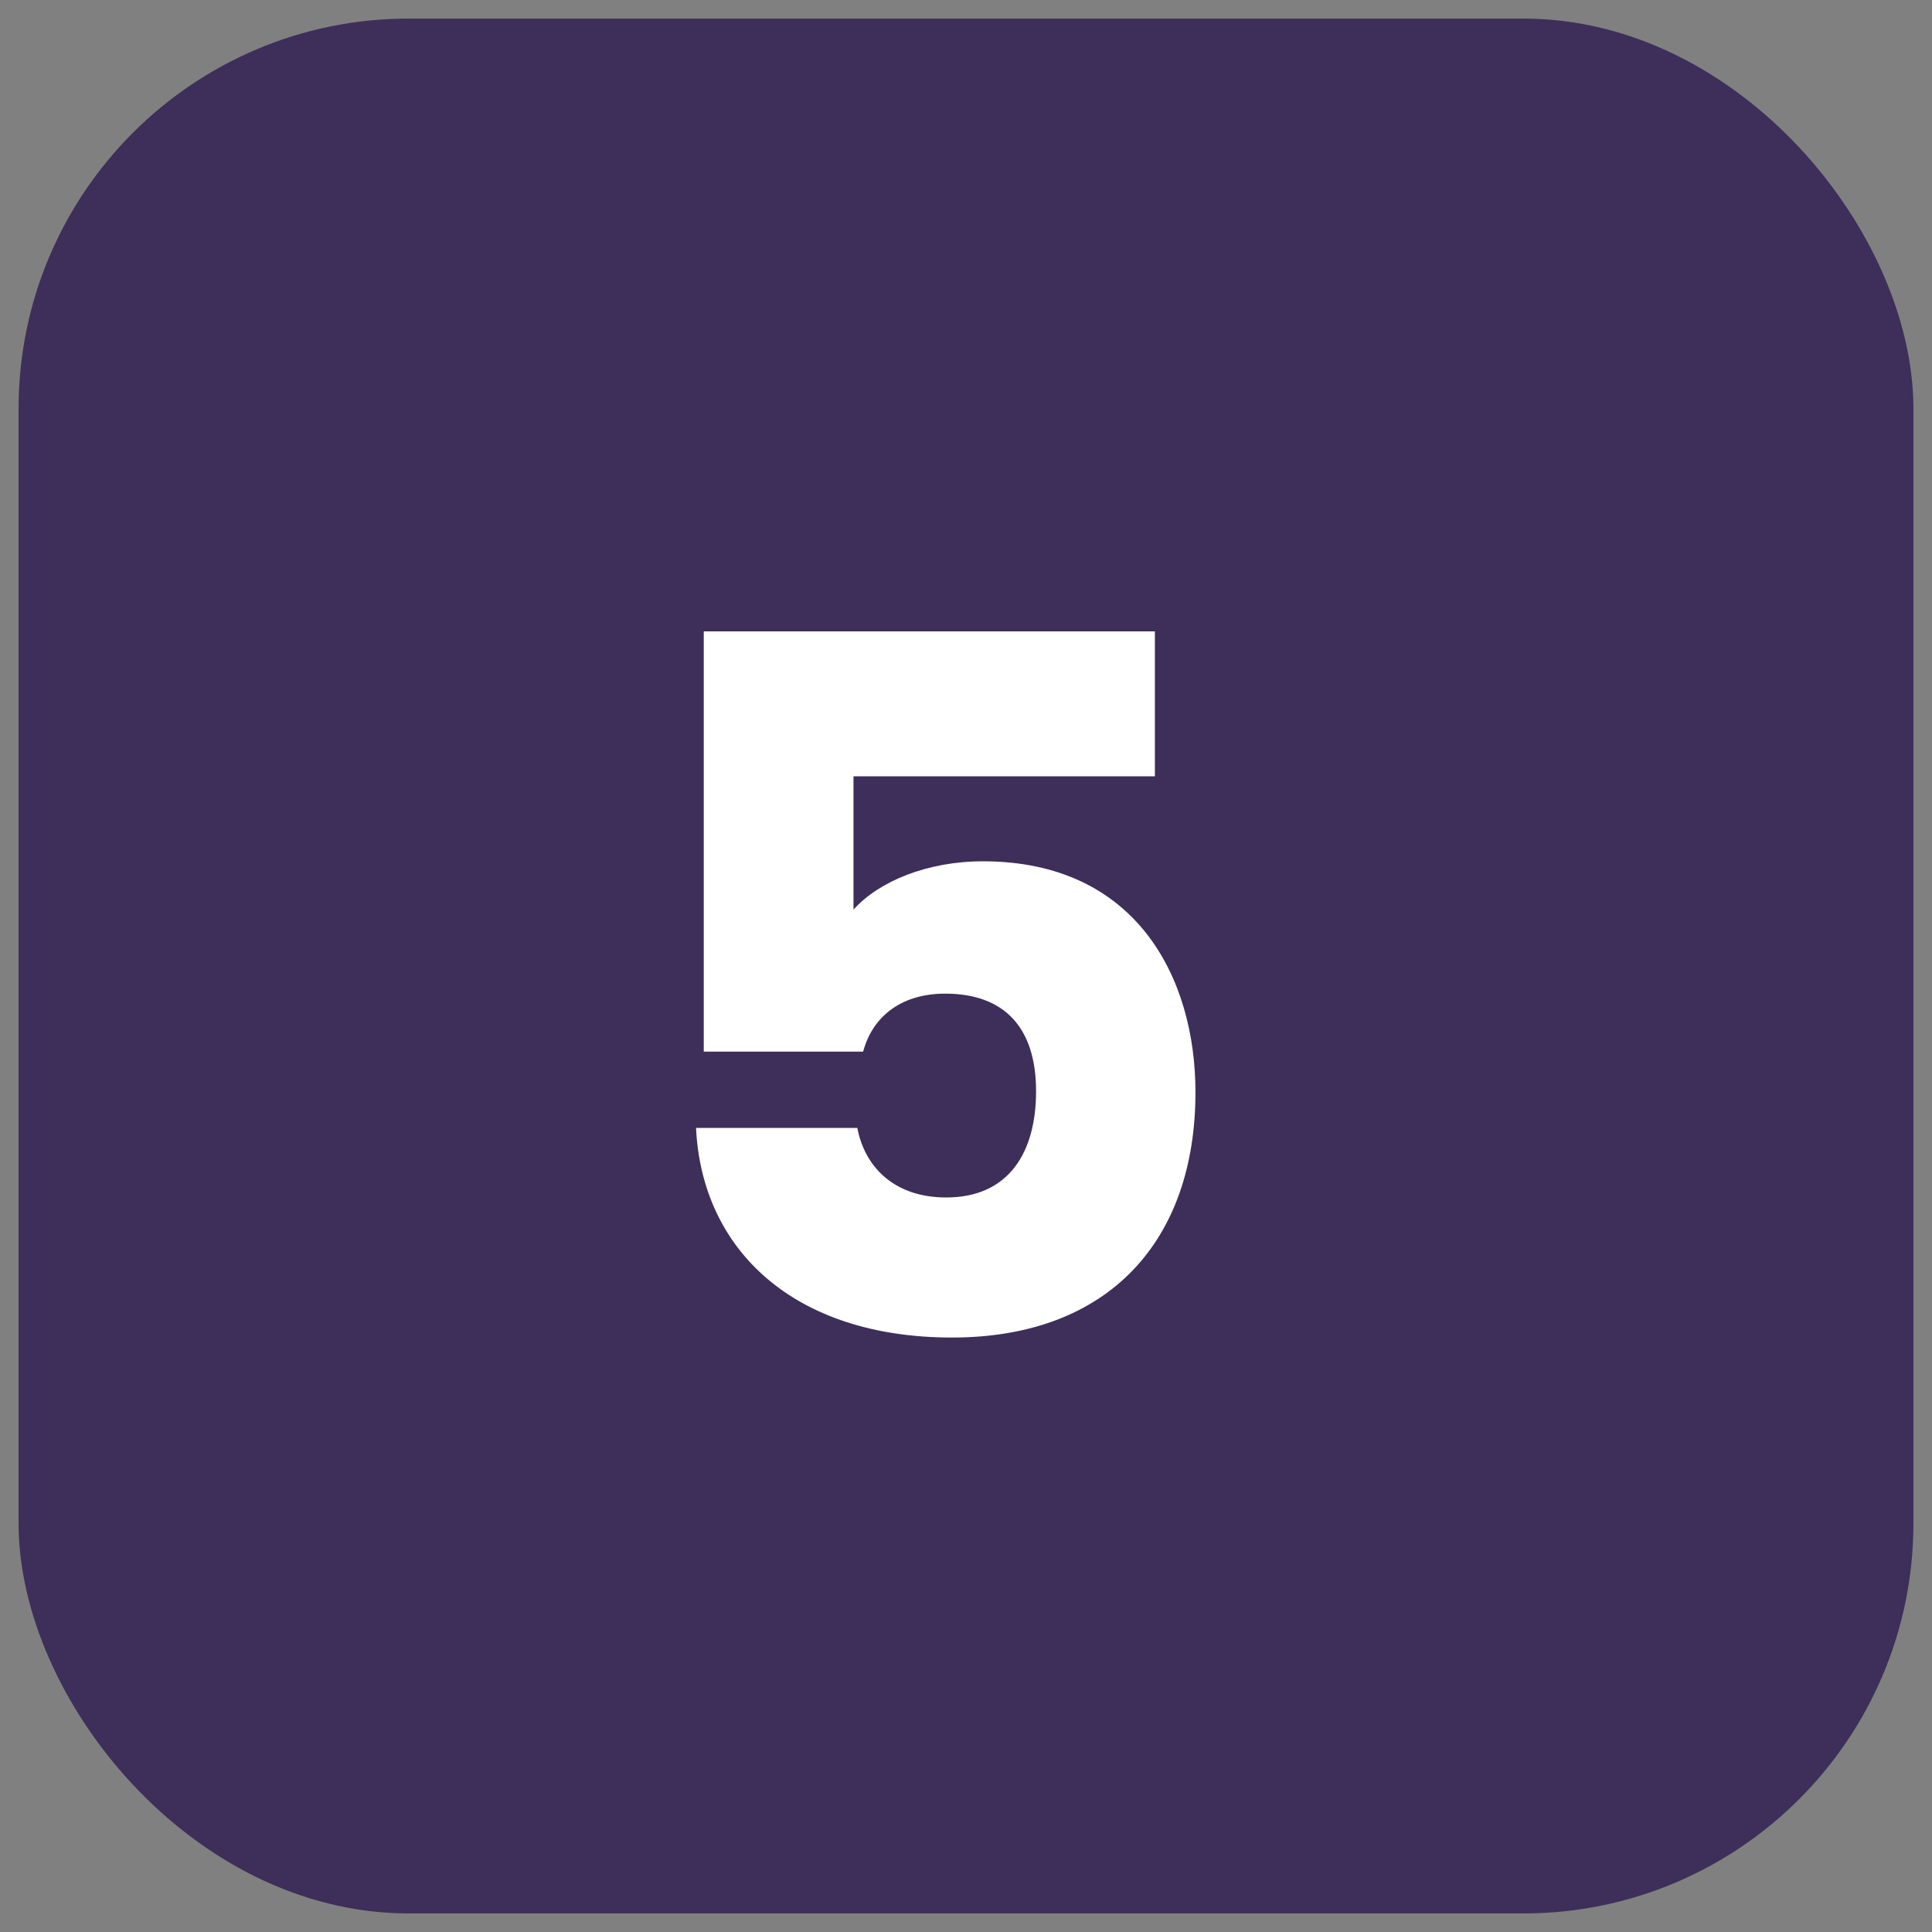 <?xml version="1.0" encoding="UTF-8"?>
<svg width="52px" height="52px" viewBox="0 0 52 52" version="1.1" xmlns="http://www.w3.org/2000/svg" xmlns:xlink="http://www.w3.org/1999/xlink">
    <rect x="0" y="0" width="52" height="52" fill="#808080" stroke="none"/>
    <!-- Generator: Sketch 64 (93537) - https://sketch.com -->
    <title>img-05</title>
    <desc>Created with Sketch.</desc>
    <g id="Welcome" stroke="none" stroke-width="1" fill="none" fill-rule="evenodd">
        <g id="HOME---Dónde-Comprar---Clickam---Desktop-HD" transform="translate(-542, -1168)">
            <g id="img-05" transform="translate(543, 1169)">
                <g id="img-01" fill="#3D2F59" stroke="#3D2F59">
                    <rect id="Rectangle" x="0" y="0" width="50" height="50" rx="10"></rect>
                </g>
                <path d="M24.624,35 C28.836,35 31.176,32.4 31.176,28.396 C31.176,25.328 29.59,22.182 25.456,22.182 C23.948,22.182 22.648,22.728 21.972,23.482 L21.972,19.894 L30.084,19.894 L30.084,15.994 L17.942,15.994 L17.942,27.304 L22.232,27.304 C22.466,26.42 23.194,25.744 24.442,25.744 C26.028,25.744 26.886,26.654 26.886,28.37 C26.886,30.008 26.158,31.23 24.468,31.23 C23.012,31.23 22.258,30.346 22.076,29.358 L17.734,29.358 C17.89,32.634 20.36,35 24.624,35 Z" id="5" fill="#FFFFFF" fill-rule="nonzero"></path>
            </g>
        </g>
    </g>
</svg>